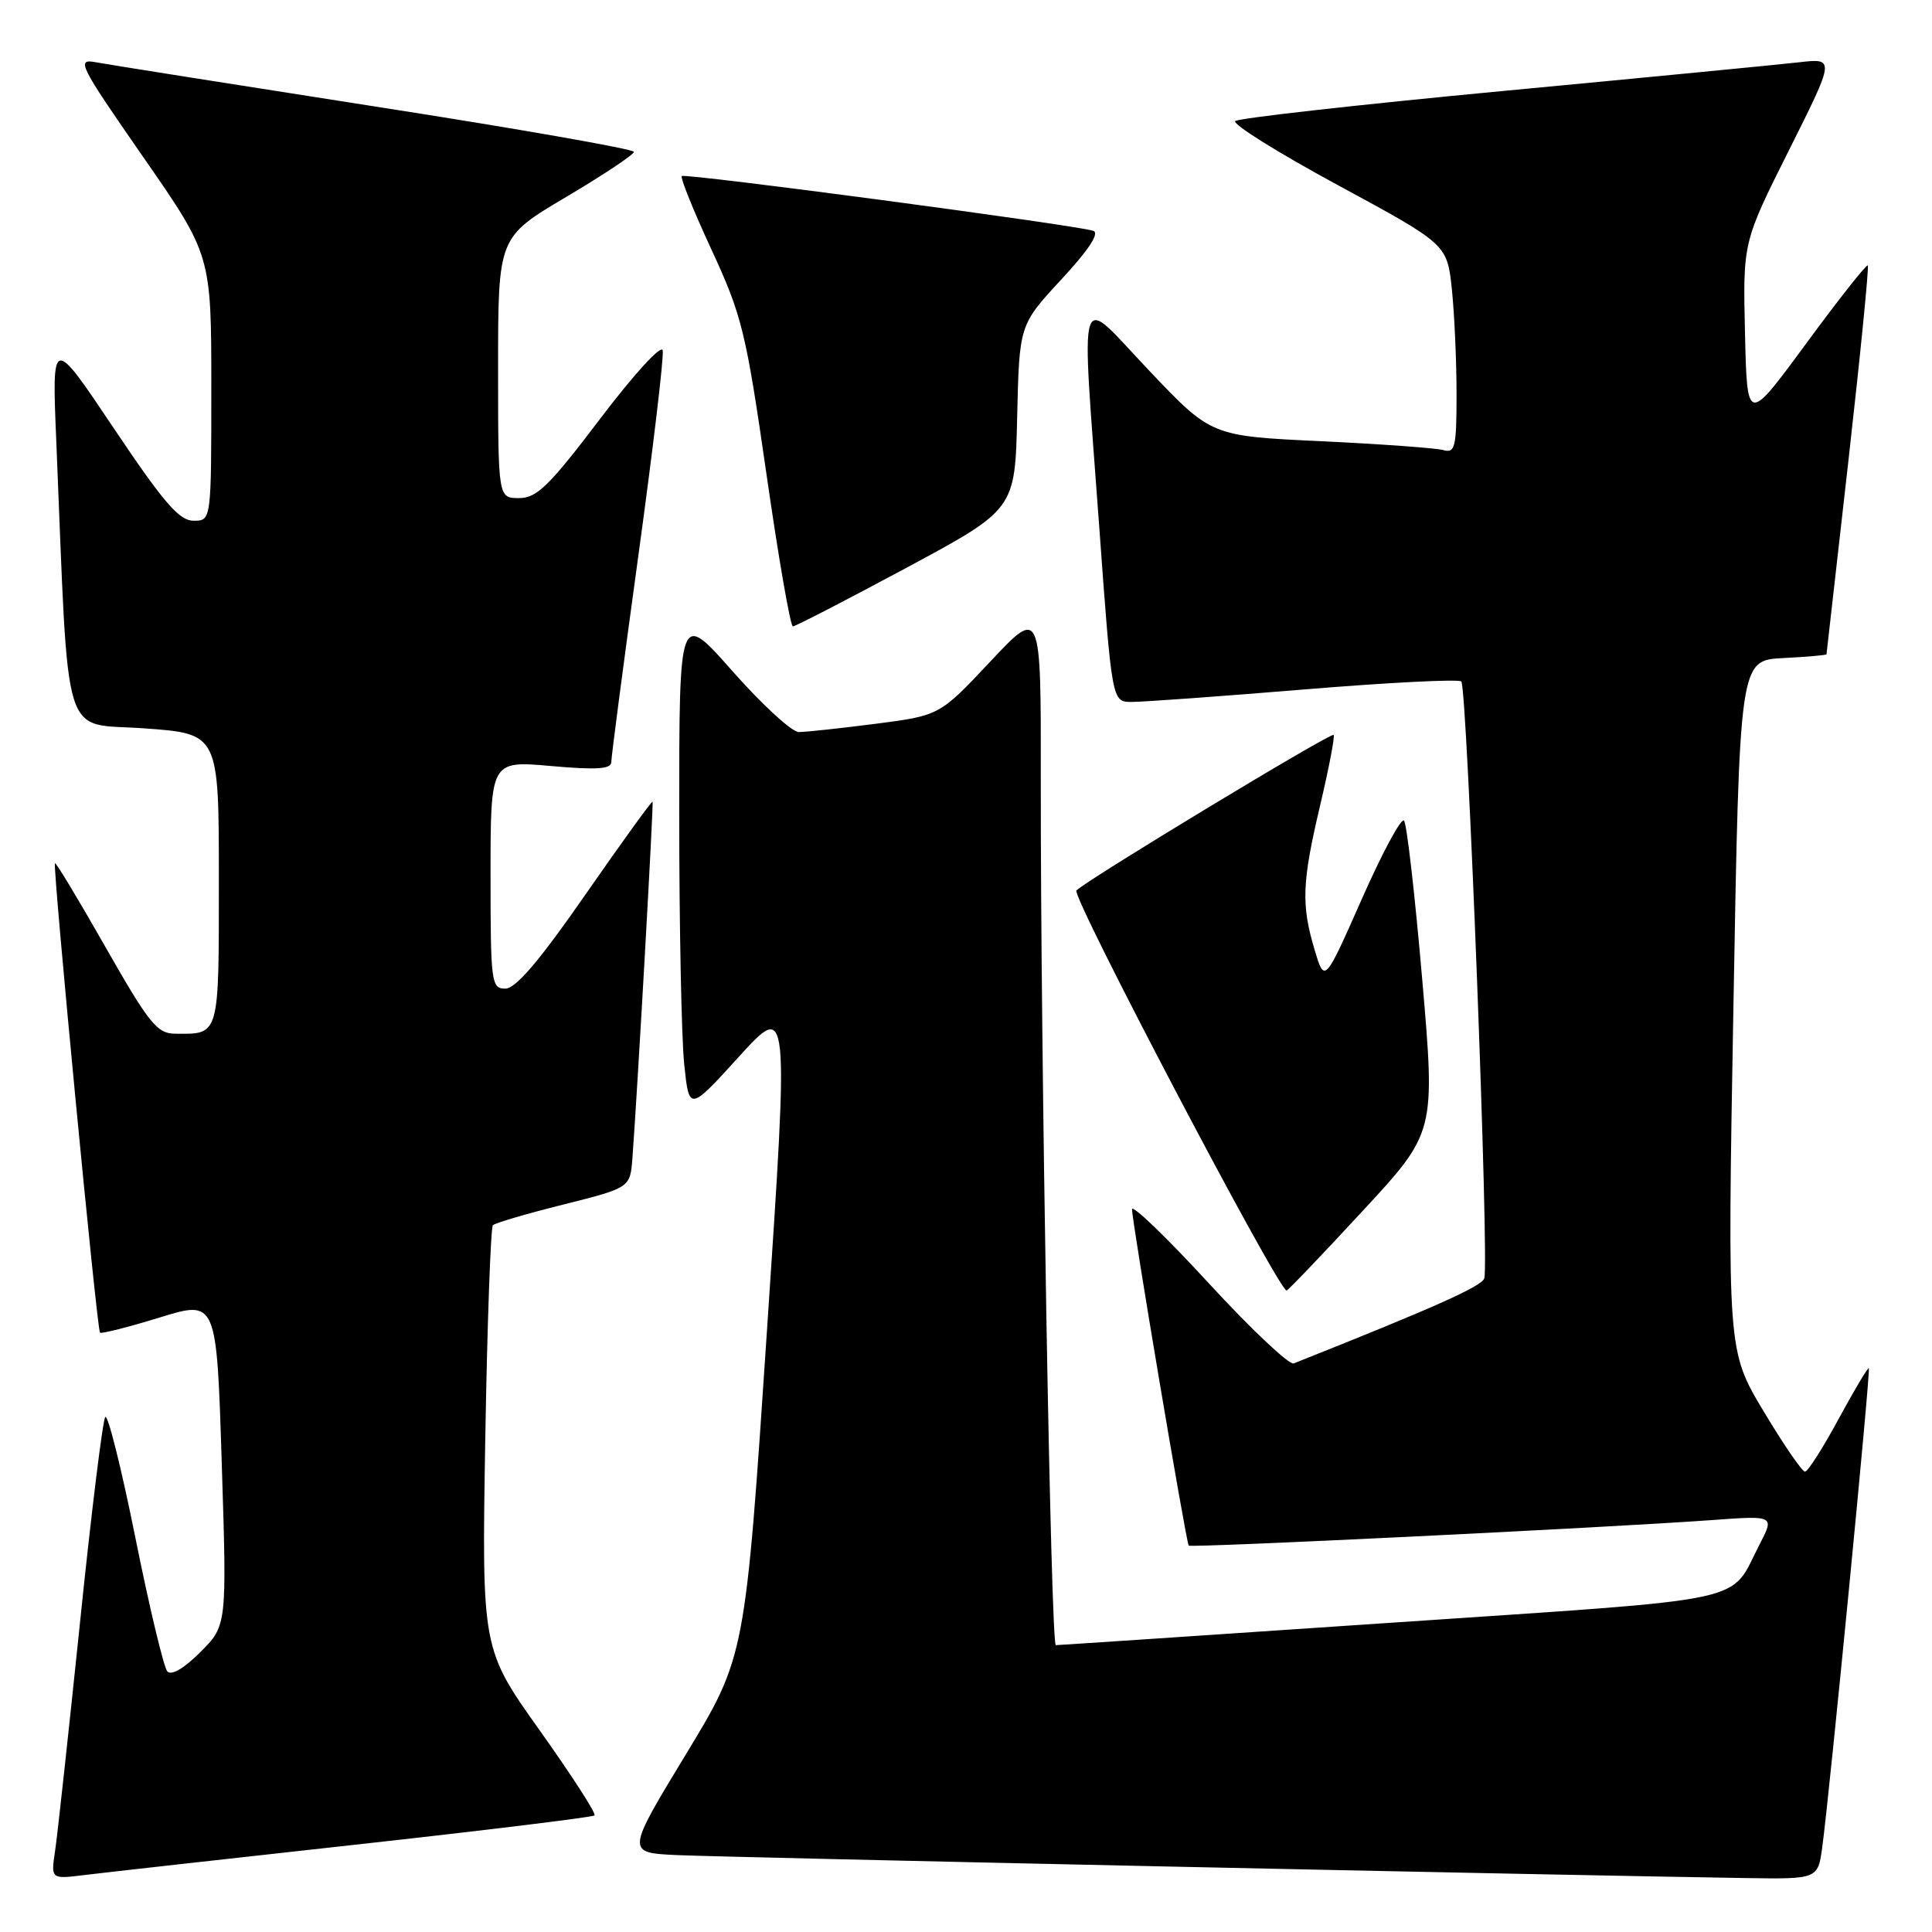 <?xml version="1.0" encoding="UTF-8" standalone="no"?>
<!DOCTYPE svg PUBLIC "-//W3C//DTD SVG 1.1//EN" "http://www.w3.org/Graphics/SVG/1.1/DTD/svg11.dtd" >
<svg xmlns="http://www.w3.org/2000/svg" xmlns:xlink="http://www.w3.org/1999/xlink" version="1.1" viewBox="0 0 256 256">
 <g >
 <path fill="currentColor"
d=" M 46.92 244.45 C 64.21 242.54 78.54 240.79 78.78 240.55 C 79.02 240.31 75.76 235.25 71.53 229.31 C 63.84 218.50 63.84 218.50 64.30 190.70 C 64.56 175.41 65.02 162.65 65.31 162.35 C 65.61 162.05 69.83 160.81 74.68 159.60 C 83.50 157.38 83.50 157.38 83.80 153.44 C 84.48 144.32 86.62 106.48 86.47 106.23 C 86.38 106.09 82.39 111.60 77.61 118.48 C 71.50 127.29 68.34 131.00 66.96 131.00 C 65.10 131.00 65.00 130.23 65.00 115.90 C 65.00 100.79 65.00 100.79 73.00 101.50 C 79.08 102.04 81.00 101.91 81.00 100.97 C 81.00 100.29 82.60 88.07 84.56 73.81 C 86.52 59.56 87.99 47.24 87.81 46.43 C 87.64 45.60 84.02 49.56 79.53 55.48 C 72.77 64.40 71.13 66.00 68.78 66.00 C 66.00 66.00 66.00 66.00 66.00 48.72 C 66.00 31.44 66.00 31.44 75.00 26.11 C 79.95 23.18 84.00 20.48 84.00 20.12 C 84.00 19.76 68.59 17.05 49.75 14.12 C 30.91 11.18 14.24 8.54 12.70 8.25 C 10.07 7.76 10.45 8.52 18.95 20.77 C 28.00 33.80 28.00 33.80 28.00 51.40 C 28.00 69.00 28.00 69.00 25.65 69.00 C 23.75 69.00 21.70 66.62 15.08 56.75 C 6.87 44.50 6.87 44.50 7.46 58.50 C 9.16 99.40 8.03 95.71 19.10 96.51 C 29.00 97.22 29.00 97.22 29.00 116.50 C 29.00 137.50 29.13 137.03 23.17 136.97 C 20.82 136.95 19.72 135.58 14.01 125.55 C 10.44 119.27 7.42 114.25 7.28 114.38 C 6.95 114.72 12.84 176.17 13.25 176.58 C 13.43 176.76 16.98 175.86 21.14 174.58 C 28.70 172.25 28.70 172.25 29.38 193.82 C 30.07 215.39 30.07 215.39 26.55 218.91 C 24.39 221.08 22.70 222.06 22.17 221.47 C 21.70 220.94 19.79 212.97 17.94 203.76 C 16.09 194.56 14.29 187.36 13.95 187.76 C 13.61 188.17 12.10 200.43 10.60 215.00 C 9.09 229.57 7.61 243.19 7.30 245.25 C 6.74 249.00 6.74 249.00 11.12 248.46 C 13.53 248.16 29.64 246.36 46.92 244.45 Z  M 241.46 244.75 C 242.45 237.44 247.89 181.56 247.63 181.30 C 247.50 181.17 245.70 184.19 243.62 188.03 C 241.55 191.86 239.55 195.00 239.17 195.00 C 238.79 195.00 236.32 191.40 233.68 186.99 C 228.88 178.98 228.88 178.98 229.69 133.24 C 230.50 87.50 230.50 87.50 236.25 87.20 C 239.41 87.04 242.01 86.81 242.02 86.70 C 242.03 86.59 243.34 75.03 244.93 61.00 C 246.51 46.98 247.67 35.35 247.49 35.17 C 247.32 34.99 243.65 39.64 239.34 45.50 C 231.50 56.17 231.50 56.17 231.22 44.13 C 230.94 32.09 230.94 32.09 237.05 19.90 C 243.16 7.70 243.16 7.70 238.33 8.26 C 235.67 8.56 217.97 10.28 199.00 12.07 C 180.03 13.87 164.13 15.65 163.68 16.04 C 163.23 16.42 169.36 20.25 177.31 24.55 C 191.75 32.37 191.75 32.37 192.38 38.33 C 192.72 41.61 193.00 47.86 193.00 52.21 C 193.00 59.28 192.81 60.08 191.25 59.64 C 190.29 59.37 182.97 58.84 175.00 58.46 C 160.50 57.78 160.50 57.78 152.30 49.14 C 142.55 38.87 143.25 36.68 145.65 69.75 C 147.34 93.00 147.34 93.00 149.92 93.01 C 151.34 93.02 161.62 92.28 172.76 91.36 C 183.90 90.44 193.29 89.96 193.63 90.30 C 194.41 91.07 197.36 167.63 196.67 169.41 C 196.26 170.48 189.97 173.29 171.42 180.66 C 170.82 180.89 165.76 176.11 160.17 170.04 C 154.58 163.96 150.00 159.55 150.00 160.24 C 149.99 161.85 157.17 204.40 157.51 204.80 C 157.79 205.12 212.88 202.43 226.82 201.42 C 235.14 200.81 235.14 200.81 233.15 204.65 C 229.04 212.58 233.09 211.72 184.50 215.01 C 160.30 216.65 140.23 217.99 139.90 217.99 C 139.24 218.00 137.88 139.53 137.91 103.50 C 137.94 80.50 137.94 80.50 131.22 87.66 C 124.50 94.81 124.50 94.81 116.00 95.91 C 111.33 96.51 106.75 97.00 105.84 97.00 C 104.93 97.00 100.99 93.38 97.09 88.97 C 90.00 80.93 90.00 80.93 90.00 107.82 C 90.00 122.61 90.30 137.54 90.66 140.99 C 91.31 147.28 91.31 147.28 97.92 140.01 C 104.54 132.74 104.54 132.74 101.64 176.12 C 98.75 219.50 98.75 219.50 90.86 232.50 C 82.97 245.50 82.97 245.50 89.73 245.81 C 95.83 246.10 207.39 248.49 231.19 248.85 C 240.88 249.00 240.88 249.00 241.46 244.75 Z  M 180.50 160.52 C 190.20 150.05 190.20 150.05 188.45 129.77 C 187.49 118.62 186.41 109.16 186.04 108.74 C 185.67 108.32 183.16 112.99 180.45 119.12 C 175.52 130.27 175.52 130.27 174.20 125.88 C 172.40 119.88 172.51 116.92 174.95 106.61 C 176.10 101.72 176.90 97.56 176.71 97.38 C 176.36 97.02 144.14 116.51 142.63 117.99 C 141.91 118.69 169.40 171.00 170.48 171.00 C 170.66 171.00 175.17 166.29 180.50 160.52 Z  M 120.08 75.25 C 134.50 67.50 134.50 67.50 134.78 55.27 C 135.06 43.05 135.06 43.05 140.63 37.03 C 144.30 33.07 145.74 30.87 144.85 30.58 C 142.38 29.79 90.75 22.92 90.34 23.33 C 90.12 23.55 91.90 27.95 94.29 33.11 C 98.32 41.83 98.84 43.95 101.55 62.75 C 103.15 73.89 104.73 83.00 105.06 83.00 C 105.39 83.00 112.15 79.51 120.08 75.25 Z "/>
</g>
</svg>